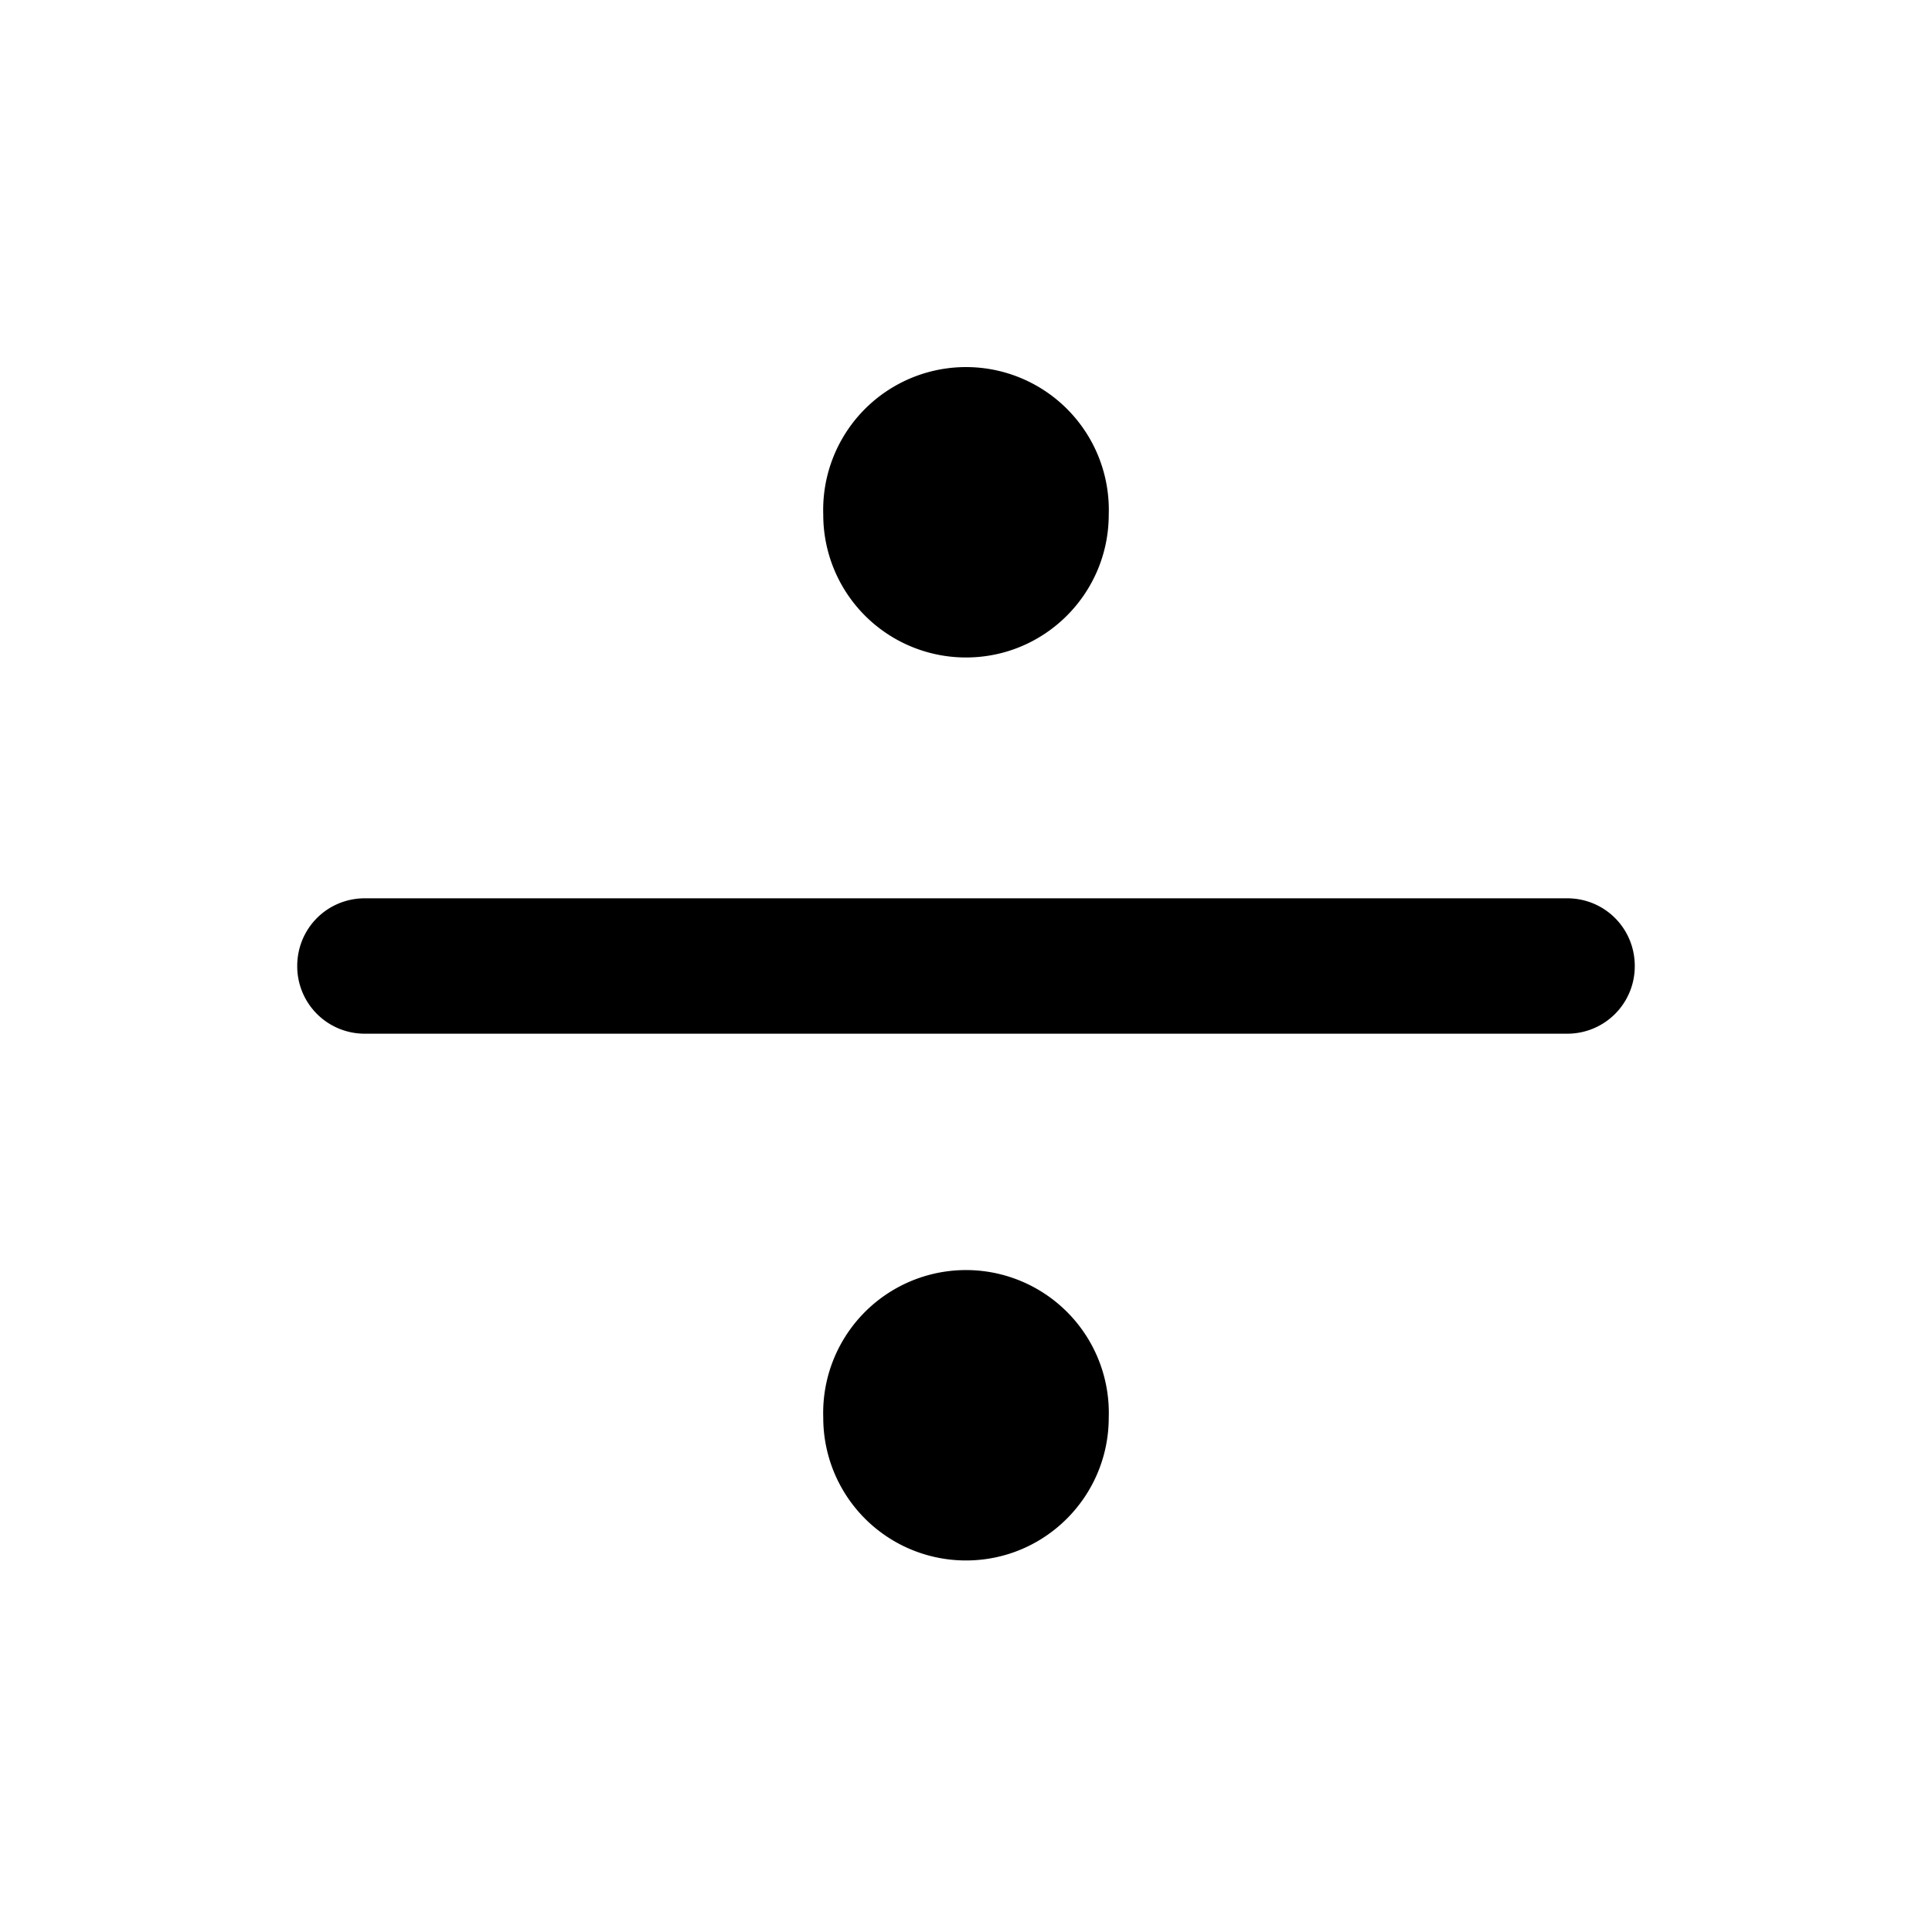 <svg xmlns="http://www.w3.org/2000/svg" width="26" height="26" fill="currentColor" class="sym sym-divide" viewBox="0 0 26 26">
  <path d="M14.012 6.924c0 .557-.455 1.013-1.012 1.013a1.015 1.015 0 0 1-1.01-1.013c0-.557.454-1.013 1.01-1.013.557 0 1.012.456 1.012 1.013m0 12.152c0 .557-.455 1.012-1.012 1.012a1.015 1.015 0 0 1-1.01-1.012c0-.557.454-1.013 1.01-1.013.557 0 1.012.456 1.012 1.013"/>
  <path d="M13 21a1.92 1.92 0 0 1-1.921-1.924 1.922 1.922 0 1 1 3.842 0c0 1.063-.86 1.924-1.921 1.924m0-2.025c-.06 0-.101.04-.101.101 0 .111.202.111.202 0 0-.06-.04-.101-.101-.101m8.09-5.064H4.91A.907.907 0 0 1 4 13c0-.506.404-.911.91-.911h16.18c.506 0 .91.405.91.911a.907.907 0 0 1-.91.911M13 8.848a1.92 1.92 0 0 1-1.921-1.924 1.922 1.922 0 1 1 3.842 0c0 1.063-.86 1.924-1.921 1.924m0-2.025c-.06 0-.101.04-.101.101 0 .111.202.111.202 0 0-.06-.04-.101-.101-.101"/>
</svg>